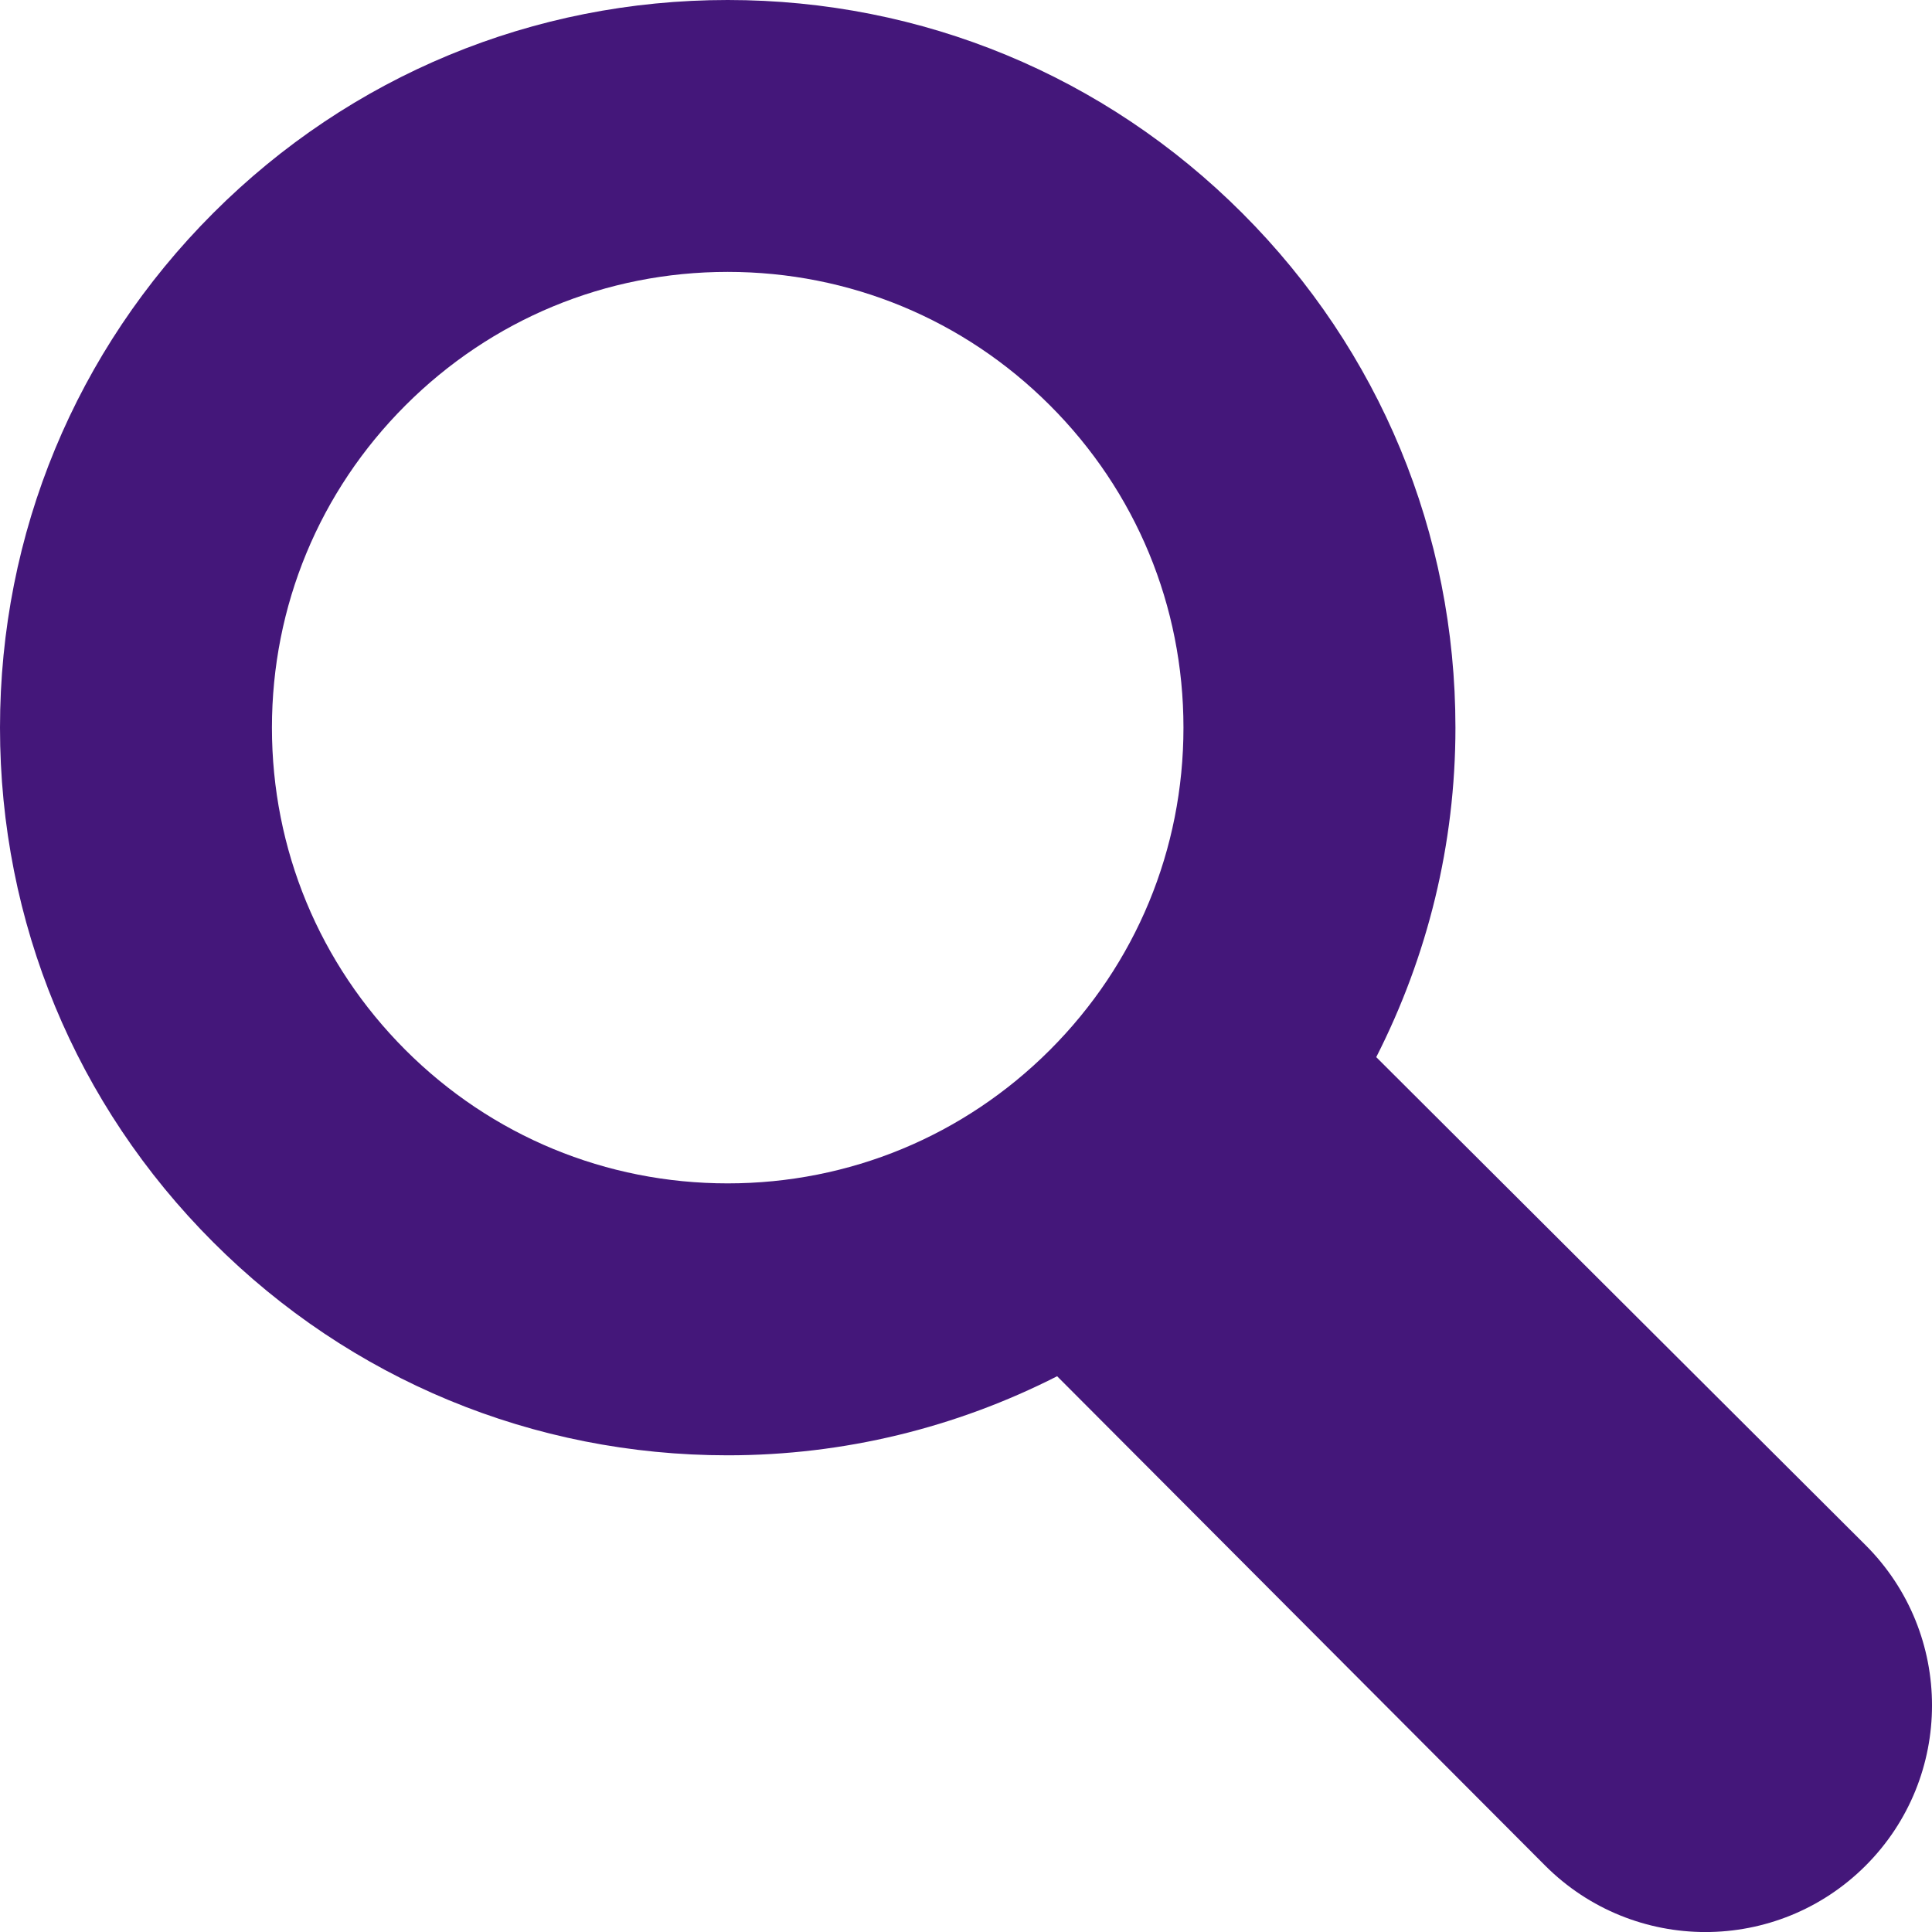 <svg width="45.008" height="45.009" viewBox="0 0 45.008 45.009" xmlns="http://www.w3.org/2000/svg" xmlns:xlink="http://www.w3.org/1999/xlink" id="Capa_1" overflow="hidden">
<g><path d="M43.462 35.997 32.061 24.627C33.258 22.275 33.906 19.665 33.906 16.951 33.906 12.423 32.141 8.166 28.94 4.965 25.739 1.763 21.481 0 16.953 0 12.426 0 8.167 1.763 4.966 4.965 1.765 8.167 0 12.424 0 16.952 0 21.48 1.764 25.737 4.966 28.938 8.167 32.14 12.425 33.903 16.952 33.903 19.666 33.903 22.277 33.257 24.627 32.061L35.998 43.463C37.027 44.492 38.38 45.009 39.73 45.009 41.08 45.009 42.431 44.492 43.461 43.463 45.524 41.4 45.524 38.059 43.462 35.997ZM9.444 24.459C7.439 22.453 6.335 19.788 6.335 16.952 6.335 14.116 7.439 11.45 9.445 9.444 11.45 7.439 14.116 6.334 16.952 6.334 19.788 6.334 22.454 7.438 24.46 9.444 26.465 11.449 27.57 14.115 27.57 16.951 27.57 19.787 26.465 22.453 24.46 24.459 22.454 26.464 19.787 27.568 16.952 27.568 14.117 27.568 11.451 26.465 9.444 24.459Z" class="MsftOfcResponsive_Fill_44177a" fill="#44177A"/></g><g></g><g></g><g></g><g></g><g></g><g></g><g></g><g></g><g></g><g></g><g></g><g></g><g></g><g></g><g></g></svg>